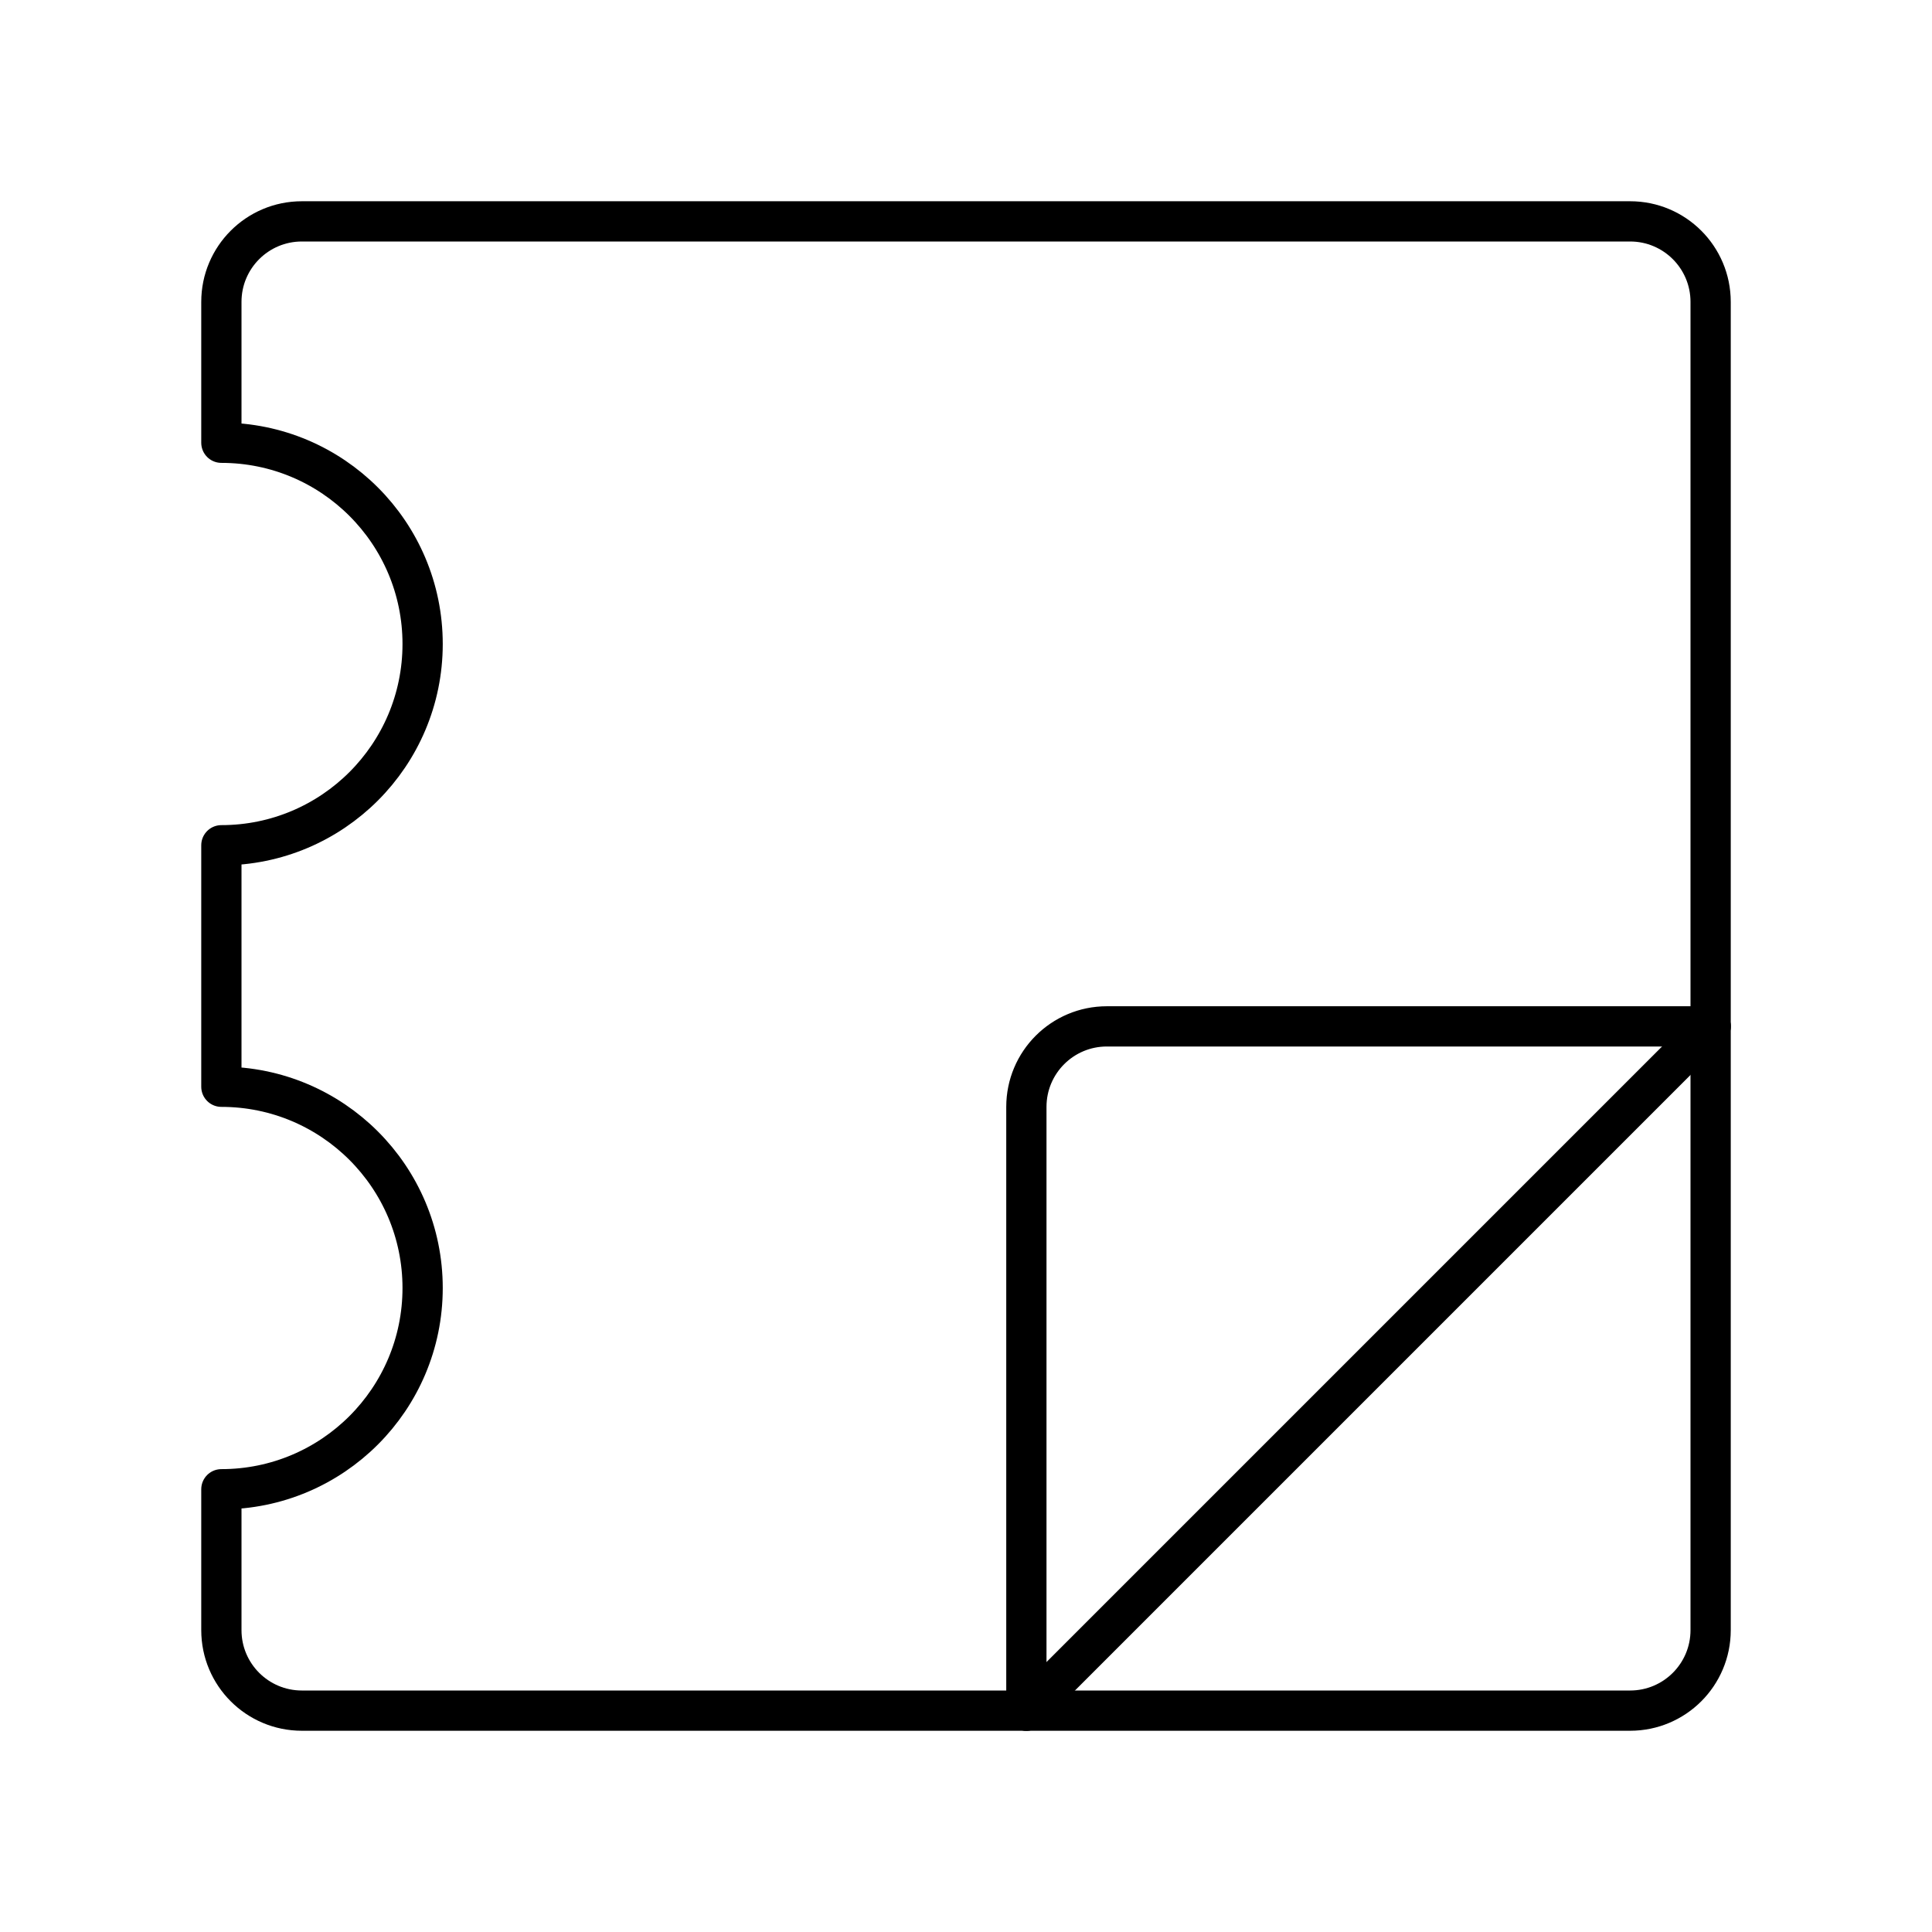 <?xml version="1.0" encoding="UTF-8"?><svg id="b" xmlns="http://www.w3.org/2000/svg" viewBox="0 0 48 48"><defs><style>.c{fill:none;stroke:#000;stroke-linecap:round;stroke-linejoin:round;}</style></defs><path class="c" d="M42.5,25.5h-15c-1.105,0-2,.895-2,2v15"/><line class="c" x1="42.5" y1="25.5" x2="25.5" y2="42.5"/><path class="c" d="M40.5,5.5H7.5c-1.105,0-2,.895-2,2v3.5c2.761,0,5,2.239,5,5s-2.239,5-5,5v6c2.761,0,5,2.239,5,5s-2.239,5-5,5v3.5c0,1.105.895,2,2,2h33c1.105,0,2-.895,2-2V7.5c0-1.105-.895-2-2-2Z"/></svg>